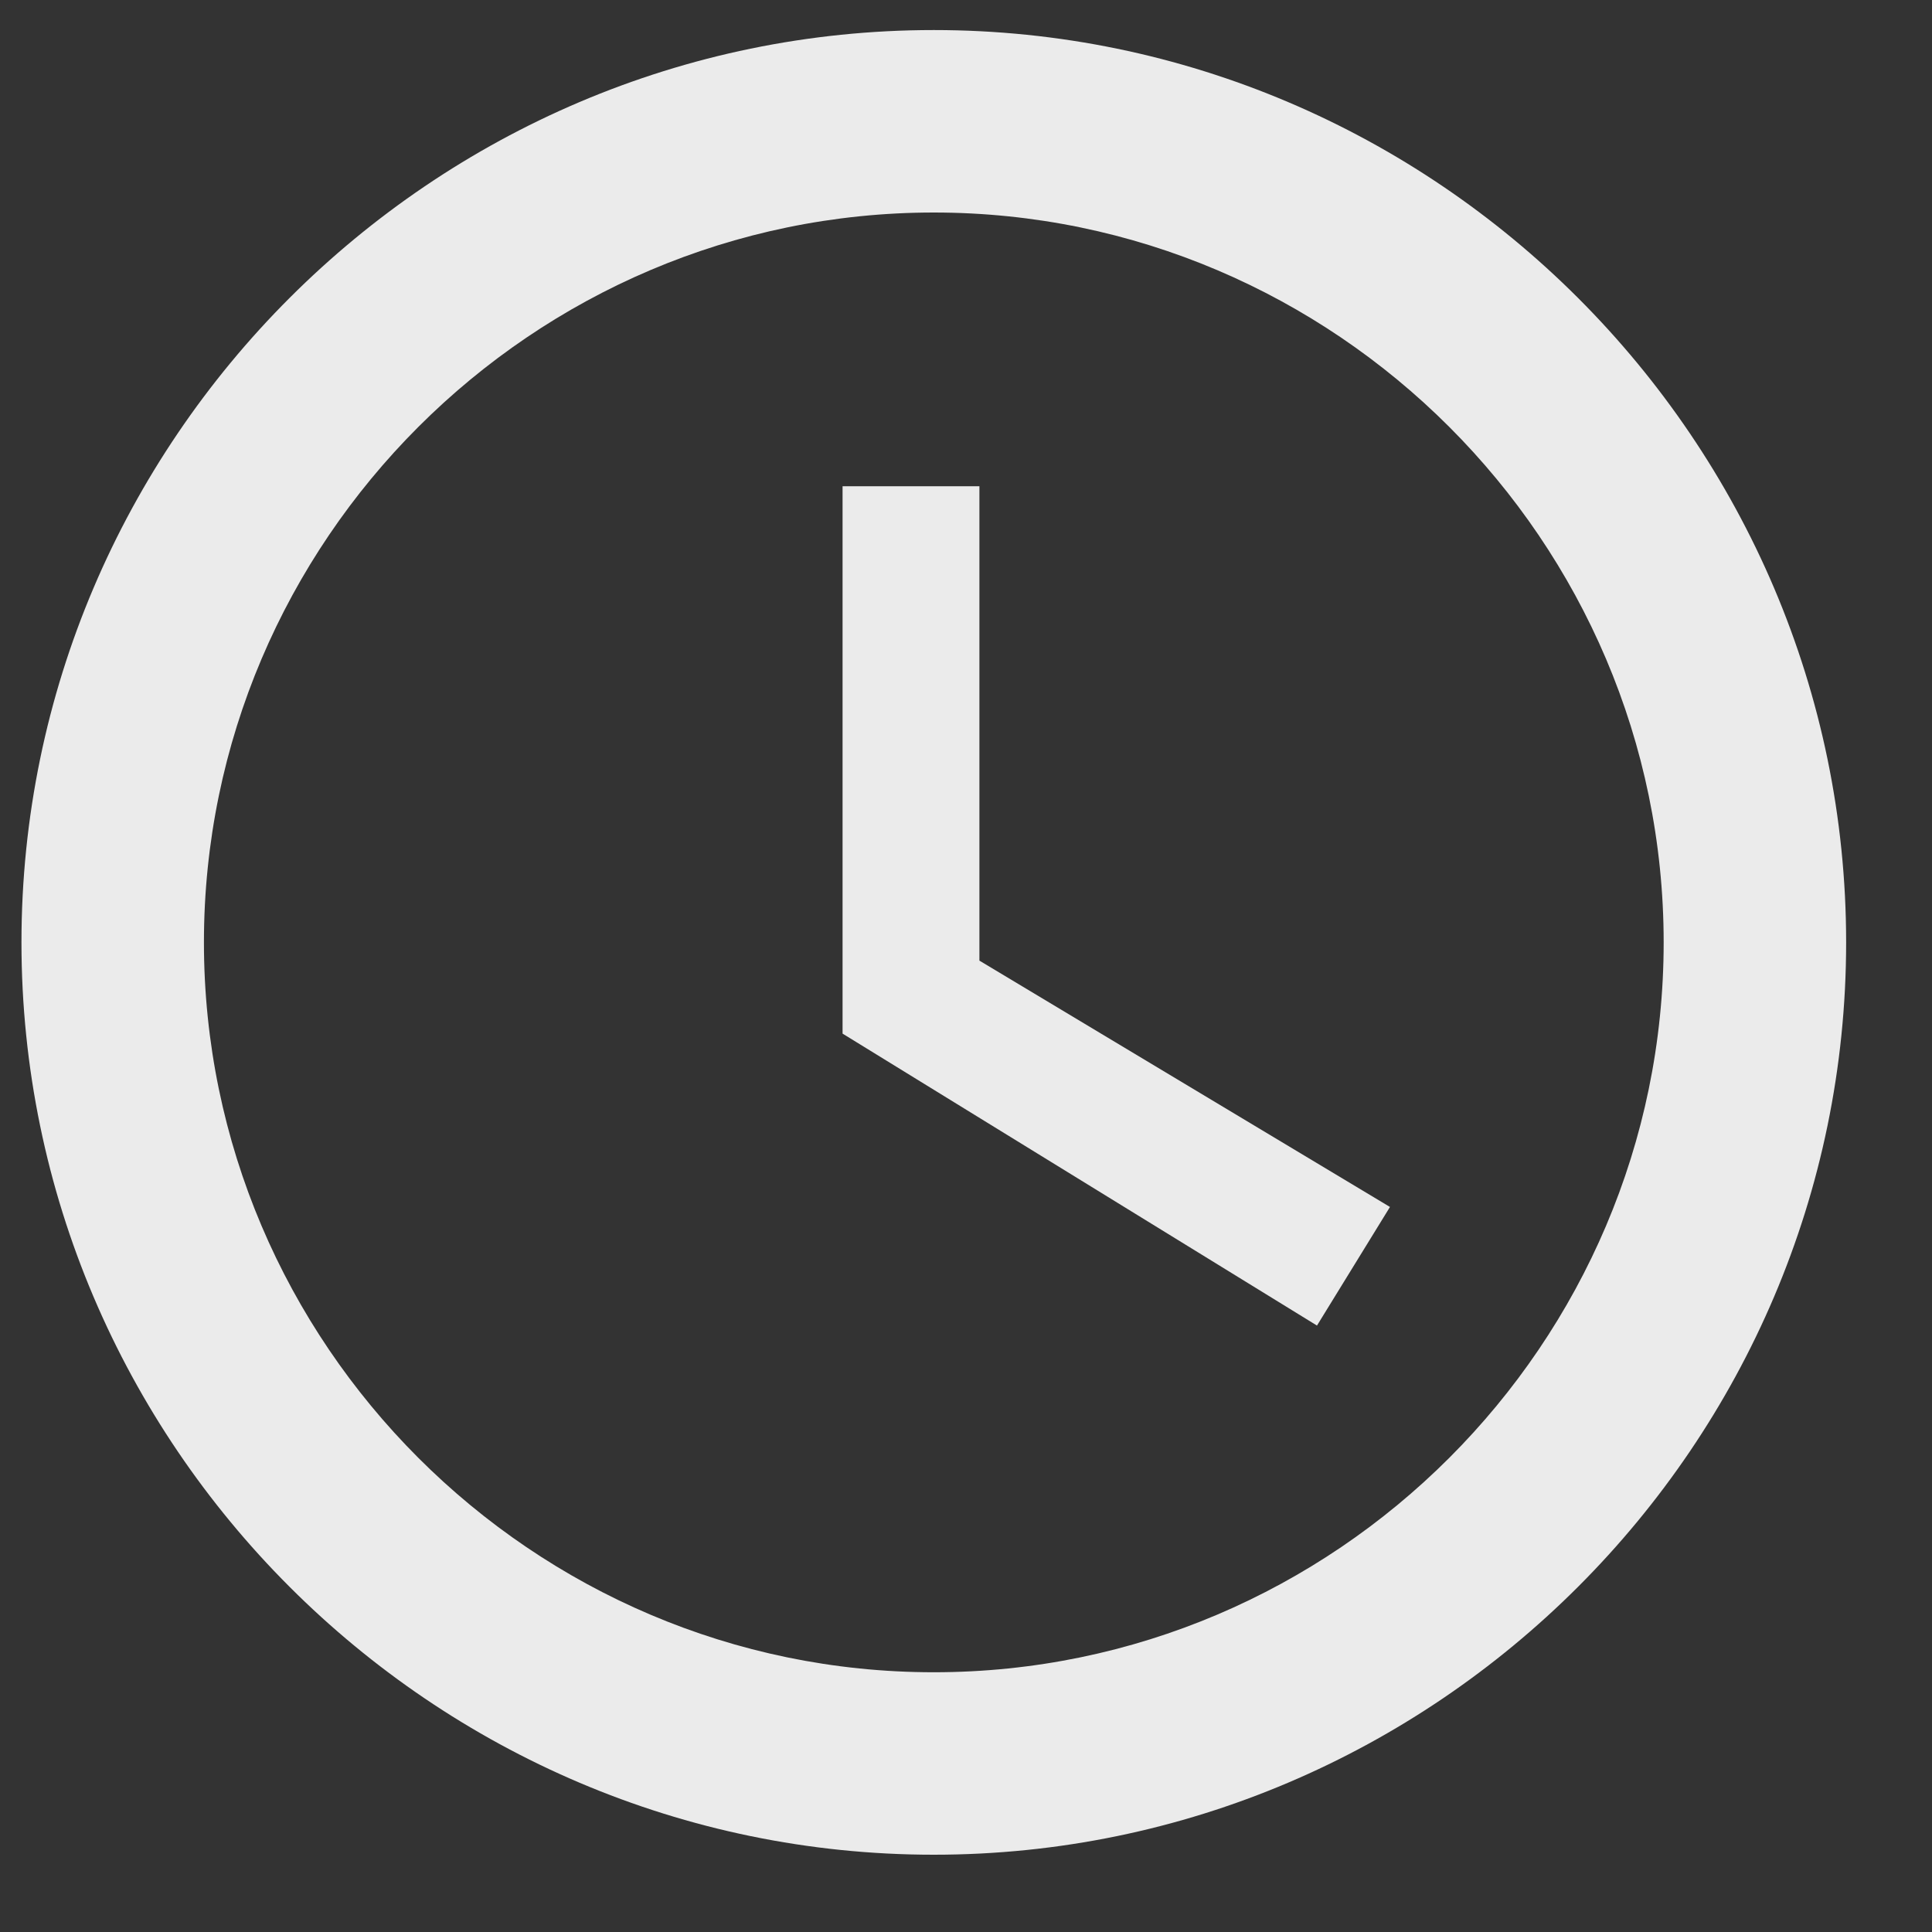 <?xml version="1.0" encoding="UTF-8"?>
<svg width="18px" height="18px" viewBox="0 0 18 18" version="1.1" xmlns="http://www.w3.org/2000/svg" xmlns:xlink="http://www.w3.org/1999/xlink">
    <rect x="0" y="0" width="18" height="18" fill="#333333" stroke="none"/>
    <!-- Generator: Sketch 48.2 (47327) - http://www.bohemiancoding.com/sketch -->
    <title>clock-with-white-face</title>
    <desc>Created with Sketch.</desc>
    <defs></defs>
    <g id="HOG-375" stroke="none" stroke-width="1" fill="none" fill-rule="evenodd" transform="translate(-36, -1026)" fill-opacity="0.9">
        <g id="Program" transform="translate(-202, 668)" fill="#FFFFFF" fill-rule="nonzero">
            <g id="li-1" transform="translate(217, 273)">
                <g id="clock-with-white-face" transform="translate(21.2, 85.28)">
                    <path d="M8.5,0 C3.825,0 0,3.825 0,8.5 C0,13.175 3.825,17 8.5,17 C13.175,17 17,13.175 17,8.5 C17,3.825 13.175,0 8.5,0 Z M8.5,15.3 C4.76,15.3 1.7,12.24 1.7,8.5 C1.7,4.76 4.76,1.7 8.5,1.7 C12.24,1.7 15.3,4.76 15.3,8.5 C15.3,12.24 12.24,15.3 8.5,15.3 Z" id="Shape"></path>
                    <polygon id="Shape" points="8.925 4.25 7.65 4.25 7.65 9.35 12.07 12.07 12.75 10.965 8.925 8.67"></polygon>
                </g>
            </g>
        </g>
    </g>
</svg>